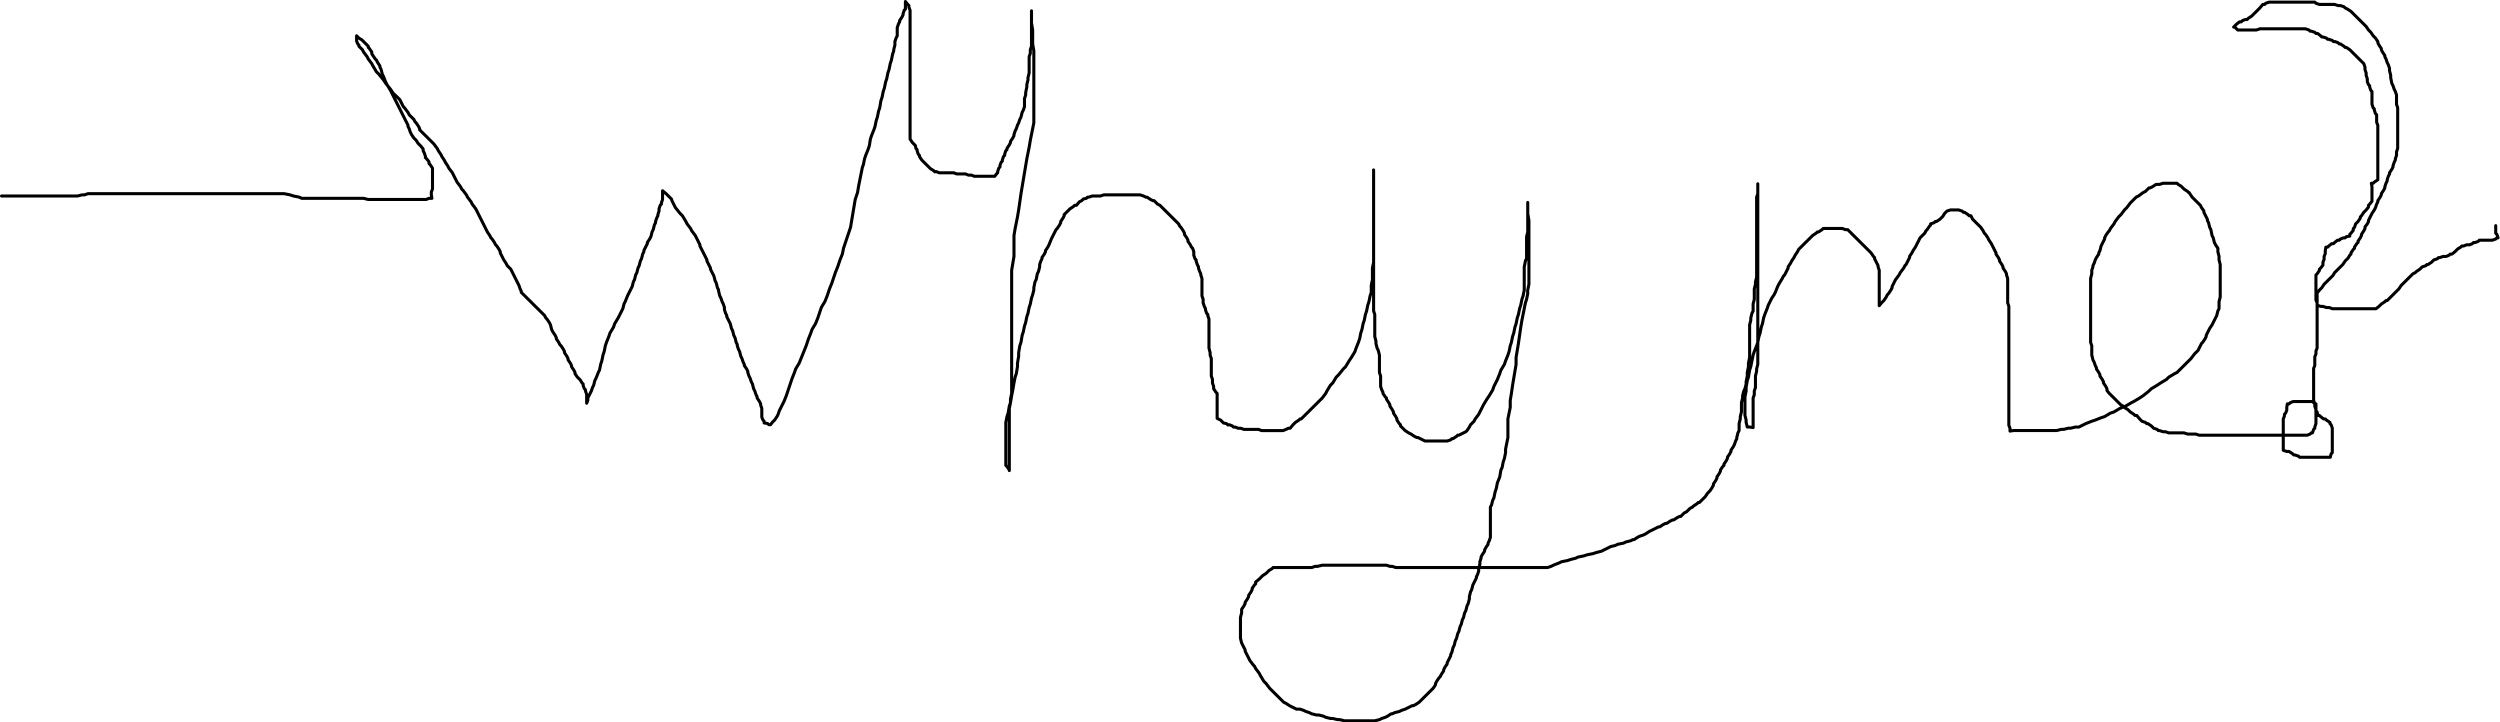 <?xml version="1.0" encoding="UTF-8" standalone="no"?>
<!-- Created with Inkscape (http://www.inkscape.org/) -->

<svg
   xmlns:dc="http://purl.org/dc/elements/1.1/"
   xmlns:cc="http://creativecommons.org/ns#"
   xmlns:rdf="http://www.w3.org/1999/02/22-rdf-syntax-ns#"
   xmlns:svg="http://www.w3.org/2000/svg"
   xmlns="http://www.w3.org/2000/svg"
   xmlns:sodipodi="http://sodipodi.sourceforge.net/DTD/sodipodi-0.dtd"
   xmlns:inkscape="http://www.inkscape.org/namespaces/inkscape"
   width="815.113"
   height="235.488"
   id="svg3568"
   version="1.1"
   inkscape:version="0.47 r22583"
   sodipodi:docname="New document 22">
  <defs
     id="defs3570">
    <inkscape:perspective
       sodipodi:type="inkscape:persp3d"
       inkscape:vp_x="0 : 526.18109 : 1"
       inkscape:vp_y="0 : 1000 : 0"
       inkscape:vp_z="744.09448 : 526.18109 : 1"
       inkscape:persp3d-origin="372.04724 : 350.78739 : 1"
       id="perspective3576" />
    <inkscape:perspective
       id="perspective3563"
       inkscape:persp3d-origin="0.5 : 0.33333333 : 1"
       inkscape:vp_z="1 : 0.5 : 1"
       inkscape:vp_y="0 : 1000 : 0"
       inkscape:vp_x="0 : 0.5 : 1"
       sodipodi:type="inkscape:persp3d" />
  </defs>
  <sodipodi:namedview
     id="base"
     pagecolor="#ffffff"
     bordercolor="#666666"
     borderopacity="1.0"
     inkscape:pageopacity="0.0"
     inkscape:pageshadow="2"
     inkscape:zoom="0.35"
     inkscape:cx="31.12793"
     inkscape:cy="472.02972"
     inkscape:document-units="px"
     inkscape:current-layer="layer1"
     showgrid="false"
     inkscape:window-width="607"
     inkscape:window-height="491"
     inkscape:window-x="0"
     inkscape:window-y="25"
     inkscape:window-maximized="0" />
  <g
     inkscape:label="Layer 1"
     inkscape:groupmode="layer"
     id="layer1"
     transform="translate(-343.872,-768.904)">
    <path
       style="fill:none;stroke:#000000;stroke-width:1;stroke-linecap:round;stroke-linejoin:round"
       id="path83"
       d="m 344.372,832.811 0.762,0 0.381,0 0.38,0 0.06,0 1.083,0 0.38,0 0.297,0 0.084,0 0.792,0 0.351,0 0.38,0 0.148,0 0.233,0 0.191,0 0.951,0 0.381,0 0.004,0 0.377,0 1.142,0 0.246,0 0.516,0 0.381,0 0.72,0 0.422,0 0.762,0 0.374,0 0.006,0 1.143,0 0.381,0 0.146,0 0.234,0 1.143,0 0.476,0 0.285,0 0.381,0 1.142,0 0.184,0 0.578,0 1.142,0 0.353,0 0.409,0 0.381,0 0.879,0 0.263,0 0.762,0 0.38,0 0.03,0 1.113,0 0.761,0 0.15,0 0.231,0 1.523,-0.378 0.403,0 0.359,0 1.142,-0.379 0.762,0 0.009,0 1.133,0 0.762,0 0.494,0 1.029,0 0.761,0 0.723,0 0.42,0 0.761,0 0.381,0 0.002,0 1.14,0 0.762,0 0.455,0 0.687,0 0.762,0 0.832,0 0.31,0 0.762,0 1.142,0 0.043,0 0.719,0 1.142,0 0.267,0 0.495,0 0.38,0 0.756,0 0.387,0 0.761,0 0.369,0 0.012,0 1.142,0 0.381,0 0.107,0 0.274,0 1.142,0 0.452,0 0.31,0 0.381,0 1.031,0 0.111,0 0.762,0 0.38,0 0.243,0 0.9,0 0.761,0 0.2,0 0.181,0 1.142,0 0.318,0 0.063,0 0.381,0 0.19,0 0.952,0 0.359,0 0.403,0 0.381,0 0.979,0 0.163,0 0.761,0 0.381,0 0.228,0 0.915,0 0.761,0 0.585,0 0.558,0 0.761,0 0.314,0 0.067,0 1.142,0 0.762,0 0.108,0 0.273,0 1.142,0 0.341,0 0.42,0 1.524,0 0.576,0 0.185,0 1.523,0 0.762,0 0.046,0 1.858,0 0.761,0 0.567,0 0.956,0 0.762,0 1.076,0 0.447,0 0.762,0 1.523,0 0.146,0 0.615,0 1.524,0 0.355,0 0.406,0 1.523,0 0.542,0 0.22,0 1.523,0 0.578,0 0.184,0 1.903,0.379 1.143,0.378 0.632,0.126 1.272,0.253 0.761,0.378 0.978,0 0.545,0 0.762,0 1.819,0 0.085,0 0.761,0 1.524,0 0.668,0 0.093,0 0.381,0 0.676,0 0.466,0 0.762,0 0.908,0 0.234,0 0.762,0 1.142,0 0.393,0 0.369,0 1.142,0 0.482,0 0.28,0 0.38,0 1.177,0 0.346,0 0.762,0 0.381,0 0.292,0 0.85,0 0.762,0 0.865,0.216 0.658,0.163 0.761,0 1.006,0 0.137,0 0.761,0 0.381,0 0.211,0 0.931,0 0.381,0 0.569,0 0.574,0 0.761,0 0.308,0 0.073,0 1.142,0 0.762,0 0.131,0 0.25,0 1.142,0 0.161,0 0.22,0 0.381,0 0.19,0 0.952,0 0.032,0 0.349,0 0.38,0 0.164,0 0.979,0 0.381,0 0.38,0 0.041,0 1.102,0 0.381,0 0.332,0 0.048,0 0.858,0 0.285,0 0.38,0 0.246,0 0.135,0 0.191,0 0.952,-0.379 0.38,0 0.018,0 0.363,0 0.19,0 -0.19,-1.135 0,-0.379 0,-0.054 0,-0.324 0,-0.189 0.381,-0.947 0,-0.301 0,-0.077 0,-0.379 0,-0.189 0,-0.946 0,-0.218 0,-0.161 0,-0.378 0,-0.19 0,-0.946 0,-0.094 0,-0.284 0,-0.379 0,-0.189 0,-0.946 0,-0.508 0,-0.249 0,-0.379 -0.451,-0.672 -0.311,-0.464 -0.38,-0.378 0,-0.185 0,-0.194 0,-0.189 -0.762,-0.946 -0.381,-0.379 -0.043,-0.042 0.043,-0.336 -0.381,-1.136 -0.161,-0.32 -0.219,-0.437 0,-0.378 0,-0.19 -0.762,-0.946 -0.01,-0.016 -0.371,-0.362 -0.38,-0.379 -0.136,-0.134 -0.626,-1.002 -0.196,-0.194 -0.185,-0.184 -0.381,-0.379 -0.742,-1.106 -0.019,-0.029 -0.381,-0.757 -0.381,-1.136 -0.108,-0.214 -0.273,-0.543 0,-0.378 -0.453,-0.902 -0.308,-0.612 -0.381,-0.757 -0.691,-1.374 -0.07,-0.14 -0.381,-0.758 -0.762,-1.514 -0.082,-0.162 -0.299,-0.595 -0.761,-1.514 -0.154,-0.306 -0.227,-0.451 -0.761,-1.514 -0.318,-0.631 -0.063,-0.126 -1.143,-1.892 -0.38,-0.757 -0.058,-0.116 -0.704,-1.777 -0.381,-0.757 -0.172,-0.687 -0.209,-0.827 -0.38,-0.757 0,-0.274 0,-0.105 -0.762,-1.135 -0.381,-0.757 -0.018,-0.037 -0.362,-0.342 -0.762,-1.135 -0.336,-0.502 -0.045,-0.255 0,-0.379 -0.537,-0.8 -0.224,-0.336 -0.381,-0.378 0,-0.379 0,-0.005 -1.142,-1.13 -0.381,-0.379 -0.241,-0.239 -0.14,-0.139 -0.19,-0.189 -0.952,-0.568 -0.096,-0.095 -0.285,-0.284 -0.381,-0.378 0,0.757 0,0.378 0,0.242 0,0.137 0,0.189 0.381,0.946 0.381,0.379 0,0.095 0,0.283 0.894,0.889 0.248,0.247 0.381,0.757 0.996,1.32 0.146,0.194 0.381,0.757 1.142,1.514 0.07,0.14 0.311,0.617 1.142,1.893 0.377,0.374 0.385,0.383 1.523,1.893 0.614,0.915 0.148,0.22 1.523,1.893 0.761,1.135 0.092,0.136 1.431,1.378 0.762,0.757 0.323,0.642 0.439,0.872 0.38,0.757 0.279,0.277 0.102,0.102 1.142,1.514 0.381,0.757 0.017,0.033 0.364,0.346 1.142,1.135 0.135,0.269 0.246,0.488 0.381,0.379 0.443,0.661 0.319,0.474 0.38,0.757 0,0.33 0,0.049 1.143,1.135 0.761,0.757 0.068,0.068 0.313,0.311 1.142,1.135 0.372,0.37 0.39,0.388 0.381,0.378 0.917,1.216 0.225,0.298 0.381,0.757 0.761,1.136 0.084,0.124 0.297,0.633 0.762,1.135 0.157,0.313 0.223,0.444 0.762,1.136 0.276,0.549 0.105,0.208 1.142,1.514 0.381,0.757 0.014,0.028 0.748,1.486 0.38,0.757 0.396,0.525 0.747,0.989 0.38,0.757 0.251,0.25 0.13,0.129 1.143,1.514 0.369,0.734 0.011,0.023 1.143,1.514 0.38,0.757 0.315,0.417 0.828,1.097 0.381,0.757 0.446,0.888 0.315,0.626 0.381,0.757 0.682,1.357 0.08,0.157 0.38,0.757 0.762,1.514 0.081,0.162 0.3,0.596 0.761,1.135 0.227,0.451 0.154,0.306 0.381,0.379 0.75,1.118 0.011,0.017 0.381,0.757 0.381,0.379 0.276,0.411 0.485,0.724 0.381,0.757 0,0.254 0,0.125 0.762,1.514 0.371,0.738 0.01,0.019 0.761,1.135 0.381,0.758 0.322,0.32 0.82,0.815 0.381,0.757 0.457,0.908 0.305,0.606 0.38,0.757 0.691,1.373 0.071,0.141 0.381,0.757 0.381,1.136 0.38,0.757 0,0.379 0.59,0.586 0.553,0.549 0.761,0.757 0.95,0.944 0.193,0.192 0.761,0.757 0.381,0.378 0.171,0.171 0.971,0.965 0.762,0.757 0.174,0.173 0.207,0.205 1.142,1.136 0.292,0.581 0.089,0.176 0.381,0.378 0.761,1.136 0.061,0.091 0.32,0.666 0.381,1.514 0.146,0.292 0.234,0.465 0.762,1.136 0.263,0.523 0.118,0.234 0,0.378 0.761,1.136 0.004,0 0.377,0.752 0.381,0.378 0.238,0.355 0.524,0.781 0.38,0.757 0,0.254 0,0.124 0.762,1.136 0.381,0.757 0.009,0.018 -0.009,0.361 0.761,1.135 0.158,0.314 0.223,0.443 0,0.379 0.565,0.842 0.197,0.293 0.38,0.757 0,0.379 0,0.019 0.762,1.116 0.137,0.136 0.244,0.243 0.38,0.378 0.191,0.19 0.571,0.946 0.381,0.378 0,0.379 0,0.112 0.381,1.024 0.38,0.378 0,0.346 0,0.033 0.28,0.834 0.101,0.301 0,0.379 0,0.2 0,0.178 0,0.189 0,0.947 0,0.378 0,0.058 0,0.321 0,0.189 0.381,-0.946 0,-0.326 0,-0.053 0,-0.378 0.444,-0.883 0.318,-0.631 0.38,-0.757 0.185,-0.55 0.196,-0.586 0.381,-0.757 0.302,-1.203 0.079,-0.311 0.38,-0.757 0.762,-1.893 0.077,-0.191 0.304,-0.566 0.381,-1.892 0.157,-0.47 0.223,-0.666 0.381,-1.892 0.275,-0.82 0.106,-0.316 0.381,-1.893 0.38,-1.135 0.012,-0.034 0.75,-1.859 0.381,-1.135 0.384,-0.636 0.758,-1.257 0.381,-1.135 0.745,-1.234 0.397,-0.659 0.381,-0.757 0.731,-1.453 0.031,-0.061 0.38,-0.757 0.381,-1.514 0.103,-0.205 0.278,-0.552 0.762,-1.893 0.222,-0.443 0.158,-0.314 0.762,-1.514 0.339,-0.674 0.042,-0.083 0.38,-1.514 0.381,-0.757 0.074,-0.293 0.307,-1.221 0.381,-0.757 0.194,-0.774 0.187,-0.74 0.38,-0.757 0.313,-1.245 0.068,-0.269 0.381,-0.758 0.381,-1.514 0.05,-0.099 0.331,-0.658 0,-0.378 0.362,-0.721 0.399,-0.793 0.381,-0.757 0,-0.305 0,-0.074 0.761,-1.135 0.381,-0.757 0.048,-0.096 0.333,-1.418 0.381,-0.758 0.163,-0.65 0.218,-0.864 0.38,-0.757 0,-0.279 0,-0.099 0.381,-1.136 0.381,-0.757 0.016,-0.032 -0.016,-0.346 0.258,-0.77 0.123,-0.366 0,-0.378 0,-0.379 0.38,-1.135 0.381,-0.379 0,-0.378 0.245,-0.731 0.136,-0.405 0,-0.379 0,-0.225 0,-0.153 0,-0.189 0,-0.947 0,-0.378 0,-0.081 0,-0.298 0,-0.189 1.142,0.946 0.381,0.379 1.143,1.135 0.261,0.261 0.119,0.497 0.762,1.514 0.204,0.405 0.177,0.352 1.523,1.892 0.65,0.647 0.111,0.11 1.143,1.893 0.38,0.757 0.185,0.244 0.958,1.27 0.381,0.757 0.544,0.722 0.598,0.792 0.381,0.757 0.597,1.187 0.164,0.327 0.381,0.757 0,0.379 0,0.033 0.762,1.481 0.38,0.757 0.309,0.613 0.453,0.901 0.381,0.757 0,0.27 0,0.109 0.761,1.514 0.381,0.757 0.008,0.015 -0.008,0.363 0.762,1.514 0.127,0.254 0.253,0.503 0.381,1.514 0.233,0.463 0.148,0.294 0.381,1.514 0.352,0.7 0.029,0.058 0,0.378 0.38,1.514 0.103,0.205 0.278,0.552 0.381,1.136 0.221,0.44 0.16,0.317 0.38,1.135 0,0.673 0,0.084 0.381,1.136 0.381,0.757 0,0.074 0,0.304 0.762,1.515 0.194,0.386 0.186,0.371 0.381,1.514 0.312,0.62 0.069,0.137 0.381,1.514 0.381,0.757 0.048,0.097 0.332,1.417 0.381,0.757 0,0.167 0,0.211 0.381,1.136 0.286,0.569 0.095,0.188 0.38,1.514 0.381,0.757 0.022,0.044 0.359,1.092 0.381,0.757 0,0.139 0,0.239 0.761,1.136 0.259,0.513 0.122,0.244 0,0.378 0.375,1.117 0.006,0.019 0.381,0.757 0.38,1.135 0.127,0.251 0.254,0.506 0.381,1.515 0.232,0.46 0.149,0.297 0.381,1.135 0.35,0.697 0.03,0.06 0,0.379 0.762,1.135 0.083,0.166 0.298,0.591 0,0.379 0.204,0.61 0.177,0.525 0,0.379 0,0.319 0,0.06 0,0.816 0,0.319 0,0.379 0,0.177 0,0.201 0,0.189 0.38,0.947 0.152,0.151 0.229,0.227 0,0.379 0,0.189 1.142,0.189 0.212,0.21 0.169,0.169 0.381,0 0.19,0 0.572,-0.757 0.3,-0.299 0.08,-0.08 0.381,-0.378 0.762,-1.136 0.07,-0.105 0.31,-0.652 0.381,-1.135 0.159,-0.316 0.222,-0.442 0.762,-1.514 0.275,-0.547 0.105,-0.21 0.762,-1.892 0.381,-1.136 0.146,-0.435 0.615,-1.836 0.762,-2.271 0.761,-1.893 0.381,-1.135 0.677,-1.122 0.466,-0.771 0.761,-1.892 0.762,-1.893 0.018,-0.045 0.743,-1.848 0.762,-2.271 0.255,-0.634 0.506,-1.258 0.381,-1.136 0.742,-1.229 0.401,-0.663 0.761,-1.893 0.725,-2.163 0.037,-0.108 0.38,-1.136 1.143,-1.892 0.204,-0.507 0.557,-1.386 0.762,-2.271 0.442,-1.099 0.319,-0.794 0.381,-1.135 0.675,-2.012 0.087,-0.259 0.761,-1.893 0.762,-2.271 0.145,-0.361 0.617,-1.532 0.38,-1.892 0.387,-1.154 0.375,-1.117 0.761,-2.271 0.622,-1.855 0.14,-0.417 0.381,-2.271 0.381,-2.271 0.049,-0.293 0.331,-1.978 0.381,-2.271 0.334,-0.997 0.428,-1.274 0.38,-2.271 0.284,-1.412 0.097,-0.481 0.381,-1.893 0.381,-1.892 0.037,-0.184 0.344,-0.952 0.38,-1.892 0.176,-0.525 0.205,-0.611 0.762,-1.892 0.381,-1.136 0.039,-0.117 0.341,-2.154 0.381,-1.136 0.762,-1.892 0.38,-1.136 0.151,-0.746 0.23,-1.146 0.381,-1.136 0.263,-1.309 0.118,-0.584 0.381,-1.135 0.38,-2.271 0.005,-0.027 0.376,-1.109 0.381,-1.892 0.127,-0.378 0.254,-0.758 0.38,-1.892 0.241,-0.716 0.14,-0.42 0.381,-1.893 0.356,-1.062 0.025,-0.073 0.381,-1.893 0.38,-1.135 0.094,-0.467 0.287,-1.426 0.381,-1.135 0,-0.209 0,-0.17 0.381,-1.514 0,-0.657 0,-0.1 0,-0.379 0.381,-1.135 0.069,-0.137 0.311,-0.62 0,-0.379 0,-0.552 0,-0.583 0,-0.757 0,-0.301 0,-0.078 0.381,-1.135 0.381,-0.757 0.038,-0.075 -0.038,-0.304 0.761,-1.135 0.159,-0.315 0.222,-0.443 0,-0.378 0.276,-0.823 0.105,-0.313 0.381,-0.378 0,-0.379 0,-0.011 0,-1.124 0,-0.379 0,-0.249 0,-0.129 0,-0.19 0.761,0.947 0.381,0.378 0,0.356 0,0.023 0,0.189 0.381,0.946 0,0.379 0,0.378 0,0.077 0,1.059 0,0.379 0,0.309 0,0.069 0,0.189 0,0.947 0,0.378 0,0.379 0,0.189 0,0.946 0,0.379 0,0.378 0,0.136 0,1 0,0.378 0,0.37 0,0.009 0,1.135 0,0.379 0,0.226 0,0.152 0,0.19 0,0.946 0,0.757 0,0.083 0,0.295 0,0.19 0,0.946 0,0.64 0,0.117 0,0.379 0,1.135 0,0.757 0,0.379 0,1.135 0,0.583 0,0.174 0,0.379 0,1.135 0,0.084 0,0.673 0,0.379 0,0.439 0,0.697 0,0.757 0,0.263 0,0.115 0,1.136 0,0.757 0,10e-4 0,0.377 0,1.136 0,0.12 0,0.258 0,0.379 0,0.713 0,0.422 0,0.379 0,0.353 0,0.025 0,1.136 0,0.378 0,0.379 0,0.621 0,0.514 0,0.758 0,0.326 0,0.052 0,1.136 0,0.757 0,0.065 0,0.313 0,1.136 0,0.378 0,0.379 0,0.189 0,0.946 0,0.037 0,0.342 0,0.378 0,0.155 0,0.981 0,0.378 0,0.379 0,0.013 0.761,1.123 0.381,0.378 0.249,0.247 0.132,0.132 0.19,0.189 0.191,0.946 0.381,0.379 0,0.098 0,0.28 0.38,1.136 0.34,0.337 0.041,0.041 0,0.379 0.762,1.135 0.193,0.192 0.188,0.187 0.38,0.378 0.191,0.19 0.952,0.946 0.05,0.05 0.33,0.328 0.381,0.379 0.191,0.189 0.952,0.568 0.38,0.379 0.071,0.07 0.31,-0.07 0.191,0 0.951,0.378 0.304,0 0.077,0 0.381,0 1.142,0 0.161,0 0.22,0 0.381,0 0.19,0 0.952,0 0.381,0 0.381,0 0.129,0 1.013,0.378 0.381,0 0.368,0 0.013,0 0.19,0 0.952,0 0.341,0 0.04,0 0.381,0 0.19,0 0.952,0.379 0.314,0 0.067,0 0.381,0 0.19,0 0.952,0.379 0.381,0 0.381,0 0.19,0 0.952,0 0.256,0 0.125,0 0.38,0 0.191,0 0.952,0 0.345,0 0.036,0 0.38,0 1.143,0 0.289,0 0.091,0 0.381,0 0.191,0 0.571,-0.758 0.381,-0.378 0,-0.378 0.38,-1.136 0.01,-0.028 0.371,-0.351 0,-0.378 0,-0.146 0.381,-0.99 0.381,-0.378 0,-0.379 0,0 0.38,-1.133 0.381,-0.379 0,-0.243 0,-0.135 0.381,-1.136 0.375,-0.372 0.006,-0.01 0,-0.379 0.761,-1.135 0.381,-0.757 0,-0.379 0.575,-0.857 0.187,-0.279 0.381,-0.757 0,-0.378 0.38,-1.136 0.381,-0.757 0.145,-0.432 0.236,-0.703 0.381,-0.757 0.38,-1.136 0.381,-0.757 0.381,-1.514 0,0 0.381,-0.755 0.381,-1.136 0,-0.757 0,-1.135 0,-0.317 0,-0.44 0.38,-1.136 0,-0.7 0,-0.057 0.381,-1.892 0,-0.757 0.381,-1.514 0,-0.758 0.205,-0.815 0.176,-0.699 0,-0.757 0,-1.514 0,-0.757 0,-1.514 0,-0.238 0,-0.519 0.38,-1.135 0,-0.757 0,-0.379 0.295,-0.879 0.086,-0.257 0,-0.757 0,-0.378 0,-1.136 0,-0.757 0,-0.157 0,-0.221 0,-1.136 0,-0.529 0,-0.228 0,-0.378 0,-1.136 0,-0.378 0,-0.127 0,-0.252 0,-1.135 0,-0.359 0,-0.02 0,-0.378 0,-0.19 0,-0.946 0,-0.379 0,-0.378 0,-0.189 0,0.189 0,0.757 0,0.378 0,0.102 0,0.277 0,1.191 0,0.323 0,0.757 0.381,2.271 0,2.271 0,2.271 0.074,0.442 0.307,1.83 0,2.271 0,2.271 0,2.271 0,1.85 0,0.421 0,1.893 0,1.892 0,1.893 0,1.892 0,0.377 0,1.516 0,1.135 0,1.893 0,1.893 -0.381,1.892 -0.022,0.112 -0.359,1.781 -0.381,1.892 -0.38,2.272 -0.381,1.892 -0.304,1.511 -0.077,0.382 -0.381,2.271 -0.38,2.271 -0.048,0.283 -0.333,1.988 -0.381,2.271 -0.381,2.271 -0.381,2.65 -0.266,1.851 -0.114,0.799 -0.381,2.271 -0.381,1.892 -0.381,1.893 -0.38,2.271 0,0.817 0,1.454 0,2.271 0,1.493 0,0.778 -0.381,2.271 -0.381,2.272 0,2.271 0,2.271 0,2.271 0,1.893 0,1.17 0,0.722 0,2.271 0,2.271 0,2.65 0,3.028 0,0.64 0,2.01 0,2.649 0,2.272 0,2.271 0,1.691 0,0.201 0,1.893 0,1.892 0,1.893 0,1.893 -0.195,0.969 -0.186,0.923 0,1.136 -0.381,1.892 0,1.136 0,2.271 0,0.316 0,0.82 0,1.514 0,0.757 0,1.514 0,0.517 0,0.24 0,1.514 0,0.757 0,0.379 0,1.514 0,0.309 0,0.448 0,0.378 0,1.136 0,0.378 0,0.379 0,0.01 0,1.125 0,0.379 0,0.244 0,0.134 0,1.136 0,0.378 0,0.101 0,0.278 0,0.189 0,-0.189 -0.761,-1.136 -0.381,-0.378 0,-1.514 0,-0.562 0,-0.195 0,-1.514 0,-0.757 0,-1.514 0,-0.757 0,-0.146 0,-1.369 0,-0.757 0,-1.514 0,-0.757 0,-1.858 0,-0.034 0,-0.757 0.381,-1.893 0.381,-1.136 0.38,-2.271 0.227,-0.676 0.154,-0.459 0.381,-2.271 0.381,-1.893 0.381,-2.271 0.38,-1.893 0.009,-0.025 0.372,-1.11 0.381,-2.271 0,-1.136 0.381,-2.271 0,-1.088 0,-0.048 0.38,-2.271 0.381,-1.135 0.381,-2.271 0.381,-1.136 0.218,-1.087 0.163,-0.805 0.38,-1.136 0.381,-1.893 0.381,-1.135 0.381,-1.893 0.073,-0.217 0.307,-0.918 0.381,-1.893 0.381,-1.135 0.381,-1.514 0,-0.617 0,-0.141 0.381,-1.892 0.38,-0.757 0.381,-1.893 0.381,-0.757 0.163,-0.65 0.218,-0.864 0,-0.757 0.381,-1.135 0.38,-0.758 0,-0.378 0,-0.019 0.762,-1.117 0.381,-0.757 0,-0.378 0.761,-1.136 0.253,-0.503 0.128,-0.254 0.762,-1.892 0.38,-0.757 0.762,-1.514 0.381,-0.758 0.11,-0.109 0.27,-0.269 0.762,-1.136 0.381,-0.757 0,-0.378 0.689,-1.028 0.072,-0.108 0.381,-0.757 0,-0.378 1.143,-1.136 0.38,-0.378 0.2,-0.199 0.181,-0.18 1.142,-0.757 0.381,-0.378 0.381,0 0.19,0 0.952,-1.136 0.762,-0.378 0.381,-0.379 0.19,-0.189 0.952,-0.19 0.381,-0.378 0.381,0 1.142,-0.379 0.381,0 0.296,0 0.085,0 1.142,0 0.381,0 0.152,0 0.228,0 1.143,-0.378 0.761,0 0.014,0 0.367,0 1.523,0 0.762,0 1.142,0 0.484,0 0.278,0 0.38,0 1.143,0 0.761,0 0.381,0 0.29,0 0.853,0 0.38,0 0.381,0 1.142,0 0.355,0 0.026,0 0.381,0 1.142,0.378 0.762,0.379 0.381,0 0.736,0.488 0.406,0.269 0.762,0.379 0.38,0 1.143,1.135 0.761,0.379 0.1,0.099 0.281,0.279 1.142,1.136 0.762,0.757 0.381,0.378 1.005,0.999 0.137,0.137 0.762,0.757 0.38,0.378 1.143,1.136 0.19,0.378 0.191,0.379 0.38,0.378 0.762,1.136 0.381,0.757 0,0.379 0,0.043 0.761,1.092 0.381,0.757 0,0.379 0.762,1.135 0.279,0.556 0.101,0.201 0.381,0.379 0.381,1.135 0,0.757 0,0.379 0.134,0.399 0.247,0.736 0.381,0.379 0,0.379 0.38,1.135 0.37,0.735 0.011,0.022 0,0.379 0.381,1.135 0.381,0.757 0,0.379 0.224,0.668 0.156,0.467 0,0.757 0,0.379 0,1.135 0,0.757 0,0.078 0,0.301 0,1.136 0,0.757 0,0.378 0.314,0.934 0.067,0.202 0,0.757 0,0.378 0.381,1.136 0.167,0.332 0.214,0.425 0,0.378 0.381,1.136 0.38,0.378 0,0.379 0,0.021 0.381,1.114 0,0.758 0,0.378 0,1.136 0,0.519 0,0.238 0,0.378 0,1.136 0,0.378 0,0.379 0,0.336 0,0.799 0,0.379 0,0.378 0,1.136 0,0.692 0,0.065 0,0.378 0.381,1.514 0,0.758 0.381,1.135 0,0.403 0,0.354 0,0.379 0,1.135 0,0.757 0,0.379 0,0.058 0,1.077 0,0.757 0,0.379 0.381,1.135 0,0.583 0,0.174 0,0.379 0.38,1.136 0,0.378 0,0.146 0,0.233 0.762,1.135 0.381,0.379 0,10e-4 0,0.377 0,1.136 0,0.234 0,0.144 0,0.379 0,1.135 0,0.09 0,0.289 0,0.378 0,1.081 0,0.055 0,0.379 0,0.378 0,0.189 0,0.947 0,0.378 0,0.379 0,0.189 1.142,0.568 0.381,0.378 0.124,0.124 0.257,0.255 0.19,0.189 0.952,0.189 0.381,0.379 0.069,0.069 0.311,-0.069 0.191,0 0.952,0.378 0.206,0.205 0.175,0.174 0.38,0 0.191,0 0.952,0.378 0.381,0 0.38,0 0.036,0 1.107,0.379 0.38,0 0.24,0 0.141,0 0.97,0 0.173,0 0.38,0 0.381,0 0.191,0 0.951,0 0.183,0 0.198,0 0.381,0 0.19,0 0.952,0.378 0.381,0 0.381,0 0.19,0 0.952,0 0.762,0 0.126,0 0.255,0 1.142,0 0.381,0 0.362,0 0.019,0 1.142,0 0.381,0 0.38,0 0.191,0 0.952,-0.378 0.761,-0.379 0.381,0 0.191,0 0.952,-1.135 0.38,-0.379 0.381,-0.378 1.134,-0.752 0.008,-0.01 0.381,-0.379 0.381,0 1.523,-1.514 0.762,-0.757 0.93,-0.924 0.593,-0.59 0.761,-0.757 0.381,-0.379 1.143,-1.135 0.761,-0.757 0.251,-0.333 0.891,-1.181 0.381,-0.757 1.143,-1.893 0.761,-0.757 0.966,-1.6 0.176,-0.293 0.762,-0.757 1.523,-1.892 0.762,-0.757 1.142,-1.893 0.353,-0.526 0.409,-0.609 1.142,-1.893 0.381,-1.136 0.761,-1.892 0.381,-1.136 0.03,-0.089 0.351,-1.803 0.381,-1.136 0.38,-1.892 0.381,-1.136 0.266,-1.322 0.115,-0.571 0.381,-1.135 0.381,-1.893 0.38,-1.135 0.381,-1.893 0.176,-0.525 0.205,-0.61 0,-1.515 0,-0.757 0.381,-1.892 0,-0.707 0,-0.05 0,-1.893 0,-1.135 0.381,-1.893 0,-1.136 0,-1.039 0,-0.853 0,-1.136 0,-1.892 0,-0.757 0,-1.893 0,-0.188 0,-0.947 0,-1.893 0,-1.136 0,-1.892 0,-0.891 0,-0.245 0,-1.892 0,-0.757 0,-1.514 0,-0.758 0,-0.152 0,-0.226 0,-1.514 0,-0.757 0,-0.379 0,-1.135 0,-0.021 0,-0.736 0,-0.379 0,-1.135 0,-0.242 0,-0.137 0,-0.378 0,-1.136 0,-0.098 0,-0.28 0,-0.379 0,-0.189 0,0.189 0,0.757 0,0.378 0,0.379 0,0.013 0,1.123 0,0.757 0,1.135 0,0.494 0,0.263 0,1.514 0,0.757 0,0.379 0,1.514 0,0.205 0,0.552 0,1.514 0,0.757 0,1.514 0,0.67 0,0.087 0,1.514 0,0.757 0,1.136 0,0.757 0,0.191 0,0.187 0,1.136 0,0.757 0,0.379 0,1.135 0,0.145 0,0.612 0,0.379 0,1.135 0,0.757 0,1.12 0,0.394 0,0.757 0,1.515 0,0.756 0,1.136 0,0.269 0,0.488 0,1.514 0,0.757 0,1.514 0,0.738 0,0.019 0,1.514 0,0.758 0,1.514 0,0.757 0,0.975 0,0.539 0,0.757 0,1.514 0,0.757 0.38,1.135 0,0.256 0,0.501 0,1.136 0,0.757 0,1.514 0,0.721 0,0.036 0,1.514 0,0.757 0.381,1.514 0,0.757 0.216,0.86 0.165,0.654 0.381,0.757 0.38,1.515 0,0.757 0,1.514 0,0.196 0,0.561 0,0.378 0,1.136 0,0.757 0,0.378 0,0.014 0.381,1.122 0,0.757 0,0.378 0,1.136 0,0.54 0,0.217 0,0.379 0.381,1.135 0.381,0.757 0,0.379 0.253,0.378 0.508,0.757 0.381,0.379 0,0.378 0.762,1.136 0.361,0.718 0.019,0.039 0,0.378 0.762,1.136 0.381,0.757 0,0.378 0.349,0.522 0.412,0.614 0.381,0.757 0,0.379 0.762,1.135 0.381,0.379 0,0.069 0,0.309 1.142,1.136 0.381,0.378 0.916,0.608 0.226,0.149 0.762,0.379 1.142,0.757 0.761,0.378 0.381,0 0.64,0.318 0.883,0.439 0.762,0.379 0.381,0 1.142,0 0.746,0 0.016,0 1.523,0 0.761,0 0.381,0 1.142,0 0.457,0 0.305,0 0.381,0 1.142,-0.379 0.381,-0.378 0.381,0 0.243,-0.161 0.899,-0.596 0.381,-0.379 0.381,0 1.523,-0.757 0.633,-0.315 0.128,-0.063 0.381,-0.379 0.762,-1.135 0.38,-0.757 1.143,-1.136 0.171,-0.341 0.21,-0.416 1.142,-1.514 0.381,-0.757 0.761,-1.514 0.381,-0.757 0.027,-0.054 1.115,-1.839 0.762,-1.135 1.142,-1.893 0.381,-1.135 0.6,-1.194 0.542,-1.078 0.762,-1.892 0.381,-1.136 1.142,-1.892 0.381,-1.136 0.238,-0.591 0.523,-1.301 0.381,-1.136 0.381,-1.893 0.381,-1.135 0.351,-1.745 0.03,-0.148 0.38,-1.135 0.381,-1.893 0.381,-1.135 0.381,-1.893 0.158,-0.472 0.223,-0.664 0.38,-1.892 0.381,-1.136 0.381,-1.892 0.381,-1.136 0.07,-0.351 0.31,-1.541 0,-0.758 0,-1.514 0,-0.757 0,-1.073 0,-0.441 0,-0.757 0,-1.514 0,-0.757 0.381,-1.892 0.034,-0.169 0.347,-0.589 0,-1.514 0,-0.757 0,-1.514 0,-0.456 0,-0.301 0,-0.378 0,-1.514 0,-0.757 0.368,-1.462 0.013,-0.052 0,-0.758 0,-0.378 0,-1.514 0,-0.757 0,-0.352 0,-0.027 0,-1.135 0,-0.379 0,-0.378 0,-0.19 0,-0.946 0,-0.378 0,-0.379 0,-0.189 0,-0.946 0,-0.379 0,-0.378 0,-0.19 0,0.947 0,0.22 0,0.158 0,1.514 0,0.757 0.381,2.271 0,1.893 0,0.203 0,0.932 0,1.515 0,0.757 0,1.892 0,0.646 0,0.111 0,1.893 0,1.135 0,1.893 0,0.757 0,1.074 0,1.197 0,1.893 0,1.892 0,1.136 -0.381,1.893 -0.035,0.172 0.035,0.963 -0.381,1.893 -0.381,1.135 -0.381,1.893 -0.269,1.338 -0.111,0.554 -0.381,1.893 -0.381,2.271 -0.381,2.65 -0.38,2.649 -0.129,0.765 -0.252,1.506 -0.381,2.272 0,2.271 -0.381,2.271 -0.358,2.139 -0.023,0.132 -0.38,2.271 -0.381,2.65 -0.381,2.271 0,2.271 -0.212,1.056 -0.169,0.836 -0.381,1.893 0,1.893 0,1.135 0,1.893 0,0.2 0,0.935 -0.38,1.893 -0.381,1.893 0,1.135 -0.302,1.501 -0.079,0.392 -0.381,1.135 -0.38,1.893 -0.381,0.757 -0.381,2.271 -0.31,0.771 -0.452,1.122 -0.38,1.892 -0.381,1.136 -0.381,1.892 -0.381,0.758 -0.011,0.021 -0.369,1.492 -0.381,0.758 0,1.514 0,0.757 0,1.229 0,0.663 0,0.757 0,1.514 0,0.757 0,1.515 0,0.196 0,0.561 0,0.378 -0.381,1.136 -0.381,0.757 0,0.333 0,0.045 -0.761,1.136 -0.381,0.757 0,0.378 -0.762,1.136 -0.188,0.374 -0.193,0.383 0,0.378 -0.38,1.136 0,0.757 -0.381,1.514 -0.043,0.172 0.043,0.585 -0.381,1.136 -0.381,0.757 0,0.378 -0.556,1.107 -0.205,0.407 -0.381,0.757 -0.381,1.514 -0.381,0.757 -0.38,1.514 0,0.347 0,0.411 -0.381,1.514 -0.381,0.757 -0.381,1.514 -0.38,0.757 -0.05,0.098 -0.331,1.416 -0.381,0.757 -0.381,1.514 -0.381,0.757 -0.283,1.127 -0.097,0.387 -0.381,0.757 -0.381,1.514 -0.381,0.757 -0.381,1.514 -0.137,0.274 -0.243,0.483 -0.381,1.514 -0.381,0.757 0,0.379 -0.747,1.485 -0.014,0.029 -0.381,0.757 0,0.379 -0.762,1.135 -0.381,0.757 0,0.226 0,0.153 -0.761,1.135 -0.381,0.757 -0.381,0.379 -0.159,0.238 -0.602,0.897 -0.381,0.757 0,0.379 -0.697,1.039 -0.065,0.096 -0.38,0.379 -0.381,0.379 -0.931,0.925 -0.212,0.21 -0.38,0.379 -0.381,0.378 -0.19,0.189 -0.952,0.947 -0.381,0.378 -0.381,0.379 -1.142,0.757 -0.521,0.259 -0.241,0.119 -0.381,0 -1.523,0.757 -0.761,0.379 -1.143,0.378 -0.235,0.117 -0.526,0.262 -1.523,0.378 -0.762,0.379 -0.381,0 -1.049,0.695 -0.093,0.062 -0.762,0.378 -1.142,0.379 -0.762,0.379 -1.523,0.378 -0.408,0 -0.353,0 -1.143,0 -0.761,0 -0.381,0 -1.142,0 -0.179,0 -0.583,0 -0.381,0 -1.142,0 -0.762,0 -0.294,0 -0.086,0 -1.523,0 -0.762,0 -1.523,-0.378 -0.762,0 -0.596,-0.149 -0.927,-0.23 -0.761,0 -1.524,-0.379 -0.761,-0.378 -1.523,-0.378 -0.015,0 -0.747,0 -1.523,-0.379 -0.762,-0.379 -1.142,-0.378 -0.477,-0.237 -0.284,-0.142 -1.143,-0.378 -0.761,0 -0.381,0 -1.523,-0.757 -0.187,-0.093 -0.575,-0.286 -1.142,-0.757 -0.762,-0.378 -0.381,-0.379 -0.985,-0.98 -0.157,-0.155 -0.761,-0.757 -0.381,-0.379 -1.143,-1.135 -0.761,-0.758 -0.57,-0.754 -0.572,-0.76 -0.762,-0.757 -1.142,-1.892 -0.381,-0.757 -1.143,-1.514 -0.074,-0.148 -0.306,-0.609 -0.381,-0.379 -1.142,-1.514 -0.381,-0.757 -0.64,-1.272 -0.122,-0.242 -0.381,-0.757 0,-0.379 -0.761,-1.514 -0.381,-0.757 -0.188,-0.746 -0.193,-0.768 0,-0.757 0,-1.135 0,-0.757 0,-1.136 0,-0.171 0,-0.586 0,-1.514 0,-0.757 0.381,-1.514 0,-0.579 0,-0.178 0,-0.379 0.762,-1.135 0.38,-0.757 0,-0.379 0.292,-0.434 0.47,-0.701 0.381,-0.758 0,-0.378 0.761,-1.136 0.38,-0.754 10e-4,0 0,-0.378 0.762,-1.136 0.38,-0.378 0,-0.379 0,-0.189 1.143,-0.946 0.761,-0.757 0.381,-0.379 0.704,-0.467 0.439,-0.29 0.38,-0.378 0.381,-0.379 0.19,-0.189 0.952,-0.568 0.381,-0.378 0.381,0 0.836,0 0.306,0 0.381,0 0.381,0 1.142,0 0.762,0 0.065,0 0.316,0 1.142,0 0.381,0 0.29,0 0.091,0 1.142,0 0.381,0 0.38,0 1.143,0 0.55,0 0.211,0 0.381,0 1.142,0 0.381,0 0.381,0 0,0 1.142,-0.379 0.762,0 1.523,-0.378 0.762,0 0.706,0 0.436,0 0.762,0 0.38,0 1.143,0 0.761,0 0.178,0 0.203,0 1.142,0 0.762,0 0.381,0 1.142,0 0.762,0 0.38,0 0.068,0 1.075,0 0.761,0 0.381,0 0.922,0 0.22,0 0.762,0 0.381,0 1.142,0 0.762,0 0.16,0 0.221,0 1.142,0 0.761,0 0.381,0 1.143,0 0.047,0 0.333,0 0.381,0 1.142,0.378 0.363,0 0.018,0 0.381,0 1.142,0.379 0.381,0 0.106,0 0.275,0 1.142,0 0.381,0 0.381,0 1.021,0 0.121,0 0.762,0 0.381,0 1.142,0 0.761,0 0.195,0 0.186,0 1.143,0 0.38,0 0.05,0 0.331,0 1.142,0 0.285,0 0.096,0 0.381,0 1.142,0 0.184,0 0.197,0 0.381,0 1.142,0 0.005,0 0.376,0 0.381,0 1,0 0.142,0 0.381,0 0.381,0 0.855,0 0.287,0 0.381,0 0.381,0 0.19,0 0.952,0 0.381,0 0.381,0 0.846,0 0.296,0 0.381,0 0.381,0 0.19,0 0.952,0 0.761,0 0.381,0 1.143,0 0.543,0 0.218,0 0.381,0 1.142,0 0.255,0 0.507,0 0.381,0 1.142,0 0.762,0 0.38,0 0.097,0 1.046,0 0.38,0 0.381,0 0.191,0 0.952,0 0.38,0 0.381,0 1.523,0 0.219,0 0.543,0 0.381,0 1.523,0 0.761,0 1.036,0 0.107,0 0.761,0 1.904,0 0.762,0 1.523,0 0.398,0 0.363,0 1.524,0 0.761,0 1.142,-0.379 0.762,-0.378 0.104,-0.052 1.8,-0.706 0.761,-0.378 1.904,-0.379 1.143,-0.378 1.244,-0.309 0.279,-0.07 0.761,-0.378 1.904,-0.379 1.143,-0.378 1.904,-0.379 0.501,-0.166 0.641,-0.212 1.523,-0.379 0.762,-0.378 1.523,-0.757 0.761,-0.379 0.044,-0.021 1.479,-0.357 0.762,-0.379 1.904,-0.378 0.761,-0.379 1.03,-0.256 0.494,-0.122 0.761,-0.379 0.381,0 1.142,-0.757 0.762,-0.378 0.335,-0.111 0.807,-0.268 0.762,-0.378 1.142,-0.758 0.762,-0.378 1.438,-0.715 0.085,-0.042 0.761,-0.379 0.381,0 1.143,-0.757 0.761,-0.378 0.214,0 0.167,0 1.142,-0.757 0.762,-0.379 0.381,0 1.142,-0.757 0.137,-0.068 0.624,-0.31 0.381,0 1.143,-1.136 0.609,-0.303 0.152,-0.075 1.143,-1.136 0.761,-0.378 0.381,-0.379 1.142,-0.757 0.381,-0.379 0.381,0 1.142,-1.135 0.013,-0.013 0.368,-0.366 0.381,-0.378 0.761,-1.136 0.248,-0.246 0.133,-0.132 0.381,-0.379 0.761,-1.135 0.381,-0.757 0,-0.379 0.205,-0.306 0.557,-0.829 0.381,-0.757 0,-0.379 0.761,-1.136 0.337,-0.67 0.044,-0.087 0,-0.378 0.761,-1.136 0.381,-0.378 0,-0.379 0.386,-0.575 0.376,-0.56 0.381,-0.757 0,-0.379 0.761,-1.135 0.381,-0.757 0.05,-0.099 -0.05,-0.28 0.761,-1.135 0.381,-0.757 0.381,-1.136 0.282,-0.56 0.099,-0.197 0,-0.379 0.381,-1.514 0.38,-0.757 0,-1.514 0,-0.271 0,-0.486 0.381,-1.514 0,-0.757 0.381,-1.514 0,-0.739 0,-0.018 0,-1.514 0,-0.757 0.381,-1.514 0,-0.757 0.225,-0.894 0.156,-0.62 0.38,-0.757 0.381,-1.515 0,-0.757 0.381,-1.892 0,-0.385 0,-0.751 0.381,-1.892 0,-1.136 0.38,-1.892 0,-1.128 0,-0.01 0,-1.893 0,-0.757 0,-1.514 0,-0.757 0,-0.922 0,-0.592 0,-0.757 0,-1.514 0,-0.757 0.381,-1.514 0,-0.173 0,-0.584 0.381,-1.514 0.381,-0.757 0,-1.514 0,-0.639 0,-0.118 0.381,-1.514 0,-0.757 0,-0.379 0,-1.514 0,-0.348 0,-0.409 0.38,-1.514 0,-0.757 0.381,-1.514 0,-0.757 0,-0.06 0,-1.454 0,-0.757 0,-1.515 0,-0.756 0,-1.054 0,-0.461 0,-0.757 0,-1.514 0,-0.757 0,-1.514 0,-0.757 0,-1.135 0,-0.479 0,-0.278 0,-1.893 0,-0.757 0,-1.514 0,-0.757 0,-0.103 0,-0.276 0,-1.135 0,-0.757 0,-0.379 0,-1.01 0,-0.125 0,-0.757 0,-0.379 0,-1.135 0,-0.758 0,-0.378 0.381,-1.136 0,-0.625 0,-0.132 0,-0.378 0,-1.136 0,-0.163 0,-0.215 0,-0.379 0,-0.189 0,1.325 0,0.757 0,0.161 0,1.353 0,0.757 0,1.893 0,1.135 0,1.567 0,0.326 0,1.135 0,1.893 0,0.757 0,1.514 0,0.757 0,1.514 0,0.571 0,0.186 0,0.379 0,1.514 0,0.757 0,1.135 0,0.757 0,1.514 0,0.52 0,0.237 0,0.379 0,1.135 0,0.758 0,1.135 0,0.235 0,0.522 0,1.514 0,0.757 0,1.514 0,0.692 0,0.065 0,1.515 0,0.757 0,1.514 0,0.757 0,1.514 0,0.757 0,1.788 0,0.104 0,1.893 0,1.893 0,1.892 0,0.757 0,1.893 0,0.757 0,1.4 0,0.492 0,1.136 0,1.893 0,0.757 0,1.514 0,0.328 0,0.429 -0.381,1.514 0,0.757 -0.381,1.514 0,0.757 0,0.053 0,0.325 0,1.514 0,0.758 0,0.378 -0.38,1.136 0,0.757 0,0.378 0,0.09 -0.381,1.046 0,0.757 0,0.378 0,1.136 0,0.682 0,0.075 0,0.378 0,1.136 0,0.757 0,0.379 0,0.961 0,0.174 0,0.379 0,0.378 0,0.189 0,0.947 0,0.378 0,0.379 0,0.189 -1.143,-0.189 -0.004,0 -0.376,0 -0.381,0 -0.381,-1.514 0,-0.757 -0.254,-1.011 -0.127,-0.503 0,-0.758 0,-1.514 0,-0.757 0,-1.892 0,-1.136 0.381,-1.892 0,-0.745 0,-0.391 0.381,-2.271 0.381,-1.136 0.38,-2.271 0.381,-1.135 0.104,-0.518 0.277,-1.375 0.381,-1.892 0.381,-1.136 0.761,-1.893 0.381,-1.135 0.381,-1.893 0.38,-1.135 0.077,-0.379 0.304,-1.514 0.381,-1.135 0.381,-1.893 0.381,-1.136 0.761,-1.892 0.381,-1.136 0.762,-1.514 0.107,-0.214 0.273,-0.543 0.762,-1.135 0.381,-0.757 0.761,-1.893 0.282,-0.561 0.099,-0.196 1.142,-1.893 0.381,-0.757 0.381,-0.378 0.761,-1.514 0.381,-0.757 0,-0.379 0.508,-0.757 0.254,-0.379 0.381,-0.756 0.761,-1.136 0.381,-0.757 0.762,-1.136 0.38,-0.757 0.381,-0.378 0.677,-0.673 0.465,-0.463 0.762,-0.757 0.381,-0.378 1.142,-1.136 0.381,-0.378 0.381,-0.379 1.142,-0.757 0.137,-0.136 0.244,-0.242 0.381,0 1.142,-0.758 0.381,-0.378 0.381,0 0.147,0 0.995,0 0.381,0 0.38,0 0.002,0 1.141,0 0.381,0 0.38,0 0.191,0 0.952,0 0.38,0 0.381,0 0.191,0 0.952,0.378 0.38,0 0.381,0 1.059,1.053 0.084,0.083 0.38,0.379 0.381,0.378 1.142,1.136 0.381,0.378 0.267,0.266 0.114,0.113 1.142,1.135 0.381,0.379 0.381,0.378 0.19,0.19 0.952,0.946 0.381,0.378 0.381,0.379 0.761,1.135 0.381,0.379 0,0.378 0.42,0.836 0.342,0.678 0.381,0.758 0,0.378 0.38,1.136 0,0.757 0,0.378 0,1.136 0,0.359 0,0.398 0,0.378 0,1.136 0,0.757 0,0.378 0,1.136 0,0.151 0,0.228 0,0.378 0,1.136 0,0.378 0,0.379 0,0.123 0,1.012 0,0.379 0,0.378 0,0.189 0.762,-0.946 0.155,-0.154 0.226,-0.224 0.38,-0.379 0.762,-1.135 0.381,-0.757 0.381,-0.379 0.761,-1.135 0.153,-0.304 0.228,-0.454 0,-0.378 0.761,-1.514 0.381,-0.757 1.143,-1.514 0.38,-0.757 1.143,-1.514 0.124,-0.248 0.257,-0.509 0.38,-0.379 0.762,-1.514 0.381,-0.757 0,-0.379 0.761,-1.135 0.381,-0.757 0.186,-0.277 0.576,-0.859 0.38,-0.757 0.762,-1.514 0.381,-0.757 0.38,-0.378 1.143,-1.136 0.381,-0.757 0.063,-0.063 0.317,-0.316 0.762,-1.135 0.381,-0.379 0,-0.378 1.142,-0.379 0.381,-0.378 0.034,-0.034 0.347,0.034 1.142,-0.757 0.381,-0.379 0.381,-0.378 0.19,-0.189 0.571,-0.947 0.381,-0.378 0.381,-0.379 1.142,-0.378 0.38,0 0.001,0 0.381,0 1.142,0 0.016,0 0.365,0 0.381,0 1.142,0.378 0.381,0.379 0.016,0.016 0.364,-0.016 1.143,0.757 0.381,0.378 0.38,0 0.191,0 0.571,1.136 0.381,0.378 0.38,0.379 1.102,1.095 0.041,0.04 0.381,0.379 0.38,0.378 0.762,1.136 0.381,0.757 0.381,0.379 0.619,0.923 0.142,0.212 0.381,0.757 0.761,1.136 0.381,0.757 0.762,1.514 0.381,0.757 0,0.378 0.564,0.842 0.197,0.294 0.381,0.757 0,0.379 0.761,1.135 0.381,0.757 0,0.379 0.762,1.135 0.25,0.498 0.131,0.259 0,0.379 0.38,1.135 0,0.757 0,0.379 0,1.135 0,0.757 0,0.22 0,0.159 0,1.136 0,0.757 0,0.378 0,1.136 0,0.757 0,0.378 0.115,0.342 0.266,0.794 0,0.757 0,0.378 0,1.136 0,0.378 0,0.379 0,1.135 0,0.322 0,0.436 0,0.378 0,1.136 0,0.757 0,0.378 0,1.136 0,0.378 0,0.133 0,0.246 0,1.135 0,0.379 0,0.378 0,1.136 0,0.103 0,0.275 0,0.379 0,1.135 0,0.757 0,0.379 0,0.83 0,0.306 0,0.757 0,0.378 0,1.136 0,0.378 0,0.046 0,0.333 0,1.135 0,0.379 0,0.378 0,0.19 0,0.946 0,0.378 0,0.379 0,1.135 0,0.366 0,0.013 0,0.378 0,1.136 0,0.379 0,0.378 0,0.189 0,0.947 0,0.378 0,0.379 0,1.064 0,0.071 0,0.379 0,0.378 0,1.136 0,0.378 0,0.277 0,0.102 0,1.136 0,0.378 0,0.378 0,0.19 0,0.946 0,0.379 0,0.378 0,0.189 0,0.947 0,0.378 0,0.379 0,0.189 0.381,0.946 0,0.379 0,0.378 0,0.19 1.142,-0.19 0.381,0 0.381,0 0.955,0 0.187,0 0.381,0 0.381,0 1.142,0 0.381,0 0.038,0 0.343,0 1.142,0 0.381,0 0.381,0 0.19,0 0.952,0 0.381,0 0.38,0 1.038,0 0.105,0 0.381,0 0.38,0 1.143,0 0.381,0 0.274,0 0.106,0 1.143,0 0.38,0 0.381,0 1.523,-0.378 0.762,0 1.523,-0.379 0.612,0 0.15,0 1.523,-0.378 0.761,0 0.381,0 1.523,-0.757 0.762,-0.379 1.904,-0.757 0.909,-0.301 0.233,-0.077 1.904,-0.757 1.142,-0.379 1.904,-1.136 1.143,-0.378 1.903,-1.136 1.904,-0.757 1.367,-0.814 0.537,-0.321 0.762,-0.379 1.904,-1.135 1.142,-0.757 1.904,-1.514 0.762,-0.757 1.904,-1.136 0.796,-0.528 0.346,-0.229 1.904,-1.136 0.761,-0.757 1.904,-1.135 0.762,-0.379 1.523,-1.514 0.761,-0.757 0.959,-0.953 0.565,-0.561 0.761,-0.757 1.143,-1.514 0.761,-0.757 0.381,-0.379 0.761,-1.514 0.381,-0.757 0.211,-0.209 0.17,-0.169 0.762,-1.136 0.38,-0.757 0,-0.378 0.762,-1.514 0.381,-0.757 0.761,-1.136 0.182,-0.362 0.199,-0.395 0.762,-1.514 0.38,-0.757 0.381,-1.514 0.381,-0.757 0,-1.514 0,-0.757 0.153,-0.608 0.228,-0.906 0,-0.757 0,-1.893 0,-1.136 0,-1.514 0,-0.757 0,-1.514 0,-0.246 0,-0.511 0,-1.514 0,-0.757 -0.381,-1.514 0,-0.757 0,-0.379 -0.381,-1.514 0,-0.188 0,-0.569 0,-0.378 -0.761,-1.136 -0.381,-0.757 -0.381,-1.514 -0.381,-0.757 -0.381,-1.893 -0.081,-0.161 -0.299,-0.596 -0.381,-1.514 -0.381,-0.757 0,-0.378 -0.761,-1.514 -0.381,-0.757 0,-0.379 0,-0.075 -0.762,-1.06 -0.381,-0.757 -0.38,-0.379 -1.143,-1.135 -0.761,-0.758 -0.381,-0.378 -0.762,-1.136 -0.268,-0.399 -0.112,0.021 -0.381,-0.379 -1.143,-0.757 -0.38,-0.378 -0.381,-0.379 -0.19,-0.189 -0.952,-0.568 -0.381,-0.378 -0.381,0 -1.142,0 -0.381,0 -0.381,0 -1.027,0 -0.115,0 -0.762,0 -0.381,0 -1.142,0.378 -0.761,0 -0.381,0 -1.143,0.757 -0.627,0.312 -0.134,0.067 -0.381,0 -1.142,1.135 -0.762,0.379 -1.523,1.135 -0.762,0.379 -1.142,1.136 -0.528,0.524 -0.233,0.233 -1.143,1.514 -0.761,0.757 -1.143,1.514 -0.761,0.757 -1.143,1.514 -0.38,0.757 -0.703,0.931 -0.44,0.583 -0.381,0.757 -0.38,0.379 -0.762,1.135 -0.381,0.757 0,0.379 -0.761,1.514 -0.205,0.407 -0.176,0.35 -0.381,1.514 -0.381,0.757 0,0.378 -0.761,1.136 -0.381,0.757 -0.381,1.135 -0.176,0.35 -0.205,0.408 0,0.378 -0.38,1.136 0,0.757 0,0.378 -0.381,1.514 0,0.757 0,0.584 0,0.93 0,0.757 0,0.379 0,1.136 0,0.757 0,0.378 0,1.136 0,0.245 0,0.512 0,0.378 0,1.136 0,0.757 0,1.135 0,0.757 0,1.514 0,0.176 0,0.582 0,1.135 0,0.757 0,0.379 0,1.514 0,0.757 0,1.514 0,0.237 0,0.52 0.381,1.135 0,0.757 0,0.379 0,1.135 0,0.758 0.38,1.514 0.031,0.121 0.35,0.636 0.381,1.135 0.381,0.757 0,0.379 0.761,1.135 0.381,0.757 0,0.379 0,0.025 0.762,1.11 0.38,0.757 0,0.379 0.762,1.136 0.381,0.757 0,0.378 0,0.189 0.761,0.947 0.381,0.378 0.381,0.379 1.142,1.135 0.381,0.379 0.01,0.01 0.374,0.372 1.142,1.136 0.762,0.378 0.381,0.379 0.19,0.189 0.952,0.568 0.381,0.379 0.381,0.378 1.142,0.757 0.381,0.379 0.38,0 0.191,0 0.952,1.135 0.381,0.379 0.38,0.378 1.143,0.379 0.38,0.378 0.3,0 0.081,0 1.143,0.757 0.38,0.379 0.381,0.378 0.94,0.312 0.203,0.067 0.38,0.378 0.381,0 1.142,0.379 0.381,0 0.381,0 0.847,0.28 0.295,0.098 0.381,0 1.142,0 0.762,0 0.381,0 1.142,0 0.762,0 0.149,0 0.231,0 1.143,0.379 0.381,0 0.38,0 0.191,0 0.952,0 0.381,0 0.38,0 1.143,0.378 0.09,0 0.29,0 0.381,0 1.143,0 0.38,0 0.381,0 0.06,0 1.082,0 0.381,0 0.381,0 1.142,0 0.381,0 0.381,0 0.032,0 1.11,0 0.381,0 0.381,0 0.19,0 0.952,0 0.381,0 0.381,0 0.19,0 0.952,0 0.325,0 0.056,0 0.381,0 0.19,0 0.952,0 0.381,0 0.381,0 0.19,0 0.952,0 0.381,0 0.038,0 0.343,0 0.19,0 0.952,0 0.294,0 0.087,0 0.38,0 0.191,0 0.952,0 0.381,0 0.38,0 0.191,0 0.952,0 0.283,0 0.098,0 0.38,0 0.191,0 0.952,0 0.38,0 0.381,0 0.103,0 1.04,0 0.35,0 0.03,0 0.381,0 0.19,0 0.952,0 0.381,0 0.143,0 0.238,0 1.142,0 0.381,0 0.128,0 0.253,0 1.142,0 0.381,0 0.381,0 0.19,0 0.952,0 0.381,0 0.381,0 0.19,0 0.952,0 0.381,0 0.381,0 0.19,0 0.952,-0.378 0.381,-0.379 0.129,0 0.252,0 0.38,-1.135 0.381,-0.379 0,-0.378 0.36,-1.073 0.021,-0.063 0,-0.378 0,-0.379 0,-1.08 0,-0.055 0,-0.379 0,-0.378 0,-0.19 0,-0.946 0,-0.378 0,-0.379 0,-0.189 0,-0.947 0,-0.378 0,-0.198 0,-0.181 -0.762,-0.378 -0.38,-0.379 -0.171,0 -0.21,0 -1.143,0 -0.38,0 -0.381,0 -0.139,0 -1.003,0 -0.381,0 -0.381,0 -0.873,0 -0.269,0 -0.381,0 -0.381,0 -0.19,0 -0.952,0.379 -0.381,0.378 -0.381,0 -0.19,0 -0.191,1.136 0,0.378 0,0.379 0,0.189 -0.38,0.946 -0.381,0.379 0,0.379 0,0.189 -0.381,0.946 0,0.379 0,0.378 0,1.098 0,0.038 0,0.378 0,0.379 0,1.135 0,0.258 0,0.121 0,0.378 0,0.19 0,0.946 0,0.378 0,0.379 0,0.189 0,0.946 0,0.379 0,0.379 0,0.189 0,0.946 0,0.379 0,0.315 0,0.063 1.142,0.379 0.381,0 0.381,0 1.044,0.692 0.098,0.065 0.381,0.378 0.381,0 1.142,0.379 0.381,0.378 0.381,0 0.19,0 0.952,0 0.381,0 0.381,0 0.19,0 0.952,0 0.381,0 0.311,0 0.07,0 1.142,0 0.381,0 0.38,0 0.191,0 0.952,0 0.128,0 0.253,0 0.38,0 1.143,0 0.381,0 0.38,0 0.099,0 0.282,-1.135 0.381,-0.379 0,-0.378 0,-0.19 0,-0.946 0,-0.378 0,-0.379 0,-1.136 0,-0.378 0,-0.016 0,-0.363 0,-1.135 0,-0.379 0,-0.378 0,-0.024 0,-1.112 0,-0.378 0,-0.379 0,-0.031 -0.381,-1.104 -0.381,-0.379 0,-0.378 0,0 -1.142,-0.755 -0.381,-0.379 -0.381,0 -0.168,0 -0.974,-0.757 -0.381,-0.378 -0.381,0 -0.101,0 -0.279,-1.136 -0.381,-0.378 -0.043,-0.044 0.043,-0.335 -0.381,-1.136 0,-0.378 0,-0.379 0,-0.013 -0.381,-1.122 0,-0.379 0,-0.378 0,-0.19 0,-0.946 0,-0.378 0,-0.379 0,-0.189 0,-0.946 0,-0.379 0,-0.378 0,-1.136 0,-0.304 0,-0.075 0,-0.378 0,-1.136 0,-0.378 0,-0.379 0,-0.189 0,-0.946 0,-0.379 0,-0.378 0,-0.189 0.381,-0.947 0,-0.378 0,-0.379 0,-0.189 0,-0.946 0,-0.379 0,-0.378 0,-0.19 0.381,-0.946 0,-0.379 0,-0.378 0,-0.189 0.381,-0.947 0,-0.228 0,-0.15 0,-0.379 0,-0.189 0,-0.946 0,-0.379 0,-0.038 0,-0.34 0,-0.19 0,-0.946 0,-0.378 0,-0.379 0,-0.189 0,0.189 0,-1.135 0,-0.379 0,-0.378 0,-0.19 0,-0.946 0,-0.378 0,-0.297 0,-0.082 0,-1.136 0,-0.378 0,-0.379 0,-0.189 0,-0.946 0,-0.379 0,-0.378 0,-0.189 0,-0.947 0,-0.378 0,-0.379 0,-0.189 0,-0.946 0,-0.379 0,-0.378 0,-0.19 0,-0.946 0,-0.378 0,-0.379 0,-0.189 0.761,-0.946 0.381,-0.379 0.381,-0.379 0.761,-1.135 0.381,-0.379 0.169,-0.167 0.212,-0.211 1.142,-1.136 0.381,-0.378 0.381,-0.379 0.19,-0.189 0.571,-0.946 0.381,-0.379 0.381,-0.378 1.142,-1.136 0.185,-0.184 0.196,-0.194 0.381,-0.379 0.762,-1.135 0.38,-0.379 0.381,-0.379 0.184,-0.183 0.578,-0.952 0.38,-0.379 0,-0.378 0.558,-0.832 0.204,-0.304 0.381,-0.378 0,-0.379 0.761,-1.135 0.381,-0.379 0.047,-0.046 -0.047,-0.332 0.762,-1.136 0.38,-0.757 0,-0.378 0.762,-1.136 0.381,-0.757 0,-0.379 0,-0.127 0.761,-1.008 0.381,-0.757 0,-0.379 0.762,-1.514 0.381,-0.757 0.761,-1.135 0.367,-0.729 0.014,-0.028 0.381,-1.136 0.38,-0.757 0,-0.378 0.762,-1.136 0.381,-0.757 0,-0.379 0.688,-1.025 0.073,-0.11 0.381,-0.757 0,-0.379 0.381,-1.135 0.381,-0.757 0,-0.379 0.38,-1.135 0.381,-0.758 0.056,-0.11 -0.056,-0.268 0.762,-1.135 0.381,-0.758 0,-0.378 0.38,-1.136 0.301,-0.598 0.08,-0.159 0,-0.378 0.381,-1.136 0,-0.757 0,-0.378 0.381,-1.136 0,-0.757 0,-0.22 0,-0.158 0,-1.136 0,-0.757 0,-0.379 0,-1.135 0,-0.757 0,-0.2 0,-0.179 0,-1.514 0,-0.757 0,-0.378 0,-1.514 0,-0.757 0,-0.379 0,-0.686 0,-0.45 0,-0.756 0,-0.379 -0.381,-1.136 0,-0.757 0,-0.378 0,-1.136 0,-0.397 0,-0.36 -0.381,-1.135 -0.381,-0.757 -0.38,-1.136 -0.381,-0.757 -0.381,-1.893 0,-0.757 -0.17,-0.677 -0.211,-0.837 0,-0.757 -0.381,-1.135 -0.38,-0.757 -0.381,-1.136 -0.381,-0.757 0,-0.378 -0.282,-0.42 -0.479,-0.716 -0.381,-0.757 0,-0.379 -0.762,-1.135 -0.381,-0.757 0,-0.379 -0.492,-0.733 -0.269,-0.402 -0.381,-0.379 -0.381,-0.378 -0.761,-1.136 -0.381,-0.378 -0.381,-0.379 -0.162,-0.242 -0.599,-0.893 -0.381,-0.379 -0.381,-0.378 -1.142,-1.136 -0.762,-0.757 -0.053,-0.052 -0.328,-0.326 -1.142,-1.136 -0.381,-0.379 -0.381,-0.378 -1.142,-0.757 -0.761,-0.379 -0.381,-0.378 -0.511,-0.169 -0.632,-0.21 -0.38,0 -0.381,0 -1.143,-0.378 -0.38,0 -0.381,0 -1.142,0 -0.272,0 -0.49,0 -0.381,0 -1.142,0 -0.381,0 -0.381,0 -1.142,-0.379 -0.106,-0.105 -0.275,-0.273 -0.381,0 -1.142,0 -0.381,0 -0.381,0 -0.076,0 -1.066,0 -0.761,0 -0.381,0 -1.143,0 -0.761,0 -0.097,0 -0.284,0 -1.142,0 -0.762,0 -0.381,0 -1.142,0 -0.075,0 -0.306,0 -0.381,0 -1.142,0 -0.381,0 -0.38,0 -1.143,0 -0.144,0 -0.237,0 -0.38,0 -1.143,0.378 -0.38,0.379 -0.381,0 -0.191,0 -0.952,1.135 -0.38,0.379 -0.381,0.378 -1.143,1.136 -0.38,0.378 -0.101,0.1 -0.28,0.279 -1.142,0.757 -0.381,0.379 -0.381,0 -0.19,0 -0.952,0.378 -0.381,0.379 -0.381,0 -0.19,0 -0.952,0.757 -0.381,0.378 -0.381,0.379 -0.19,0.189 0.19,-0.189 0.762,0.757 0.306,0.304 0.075,0.074 0.38,0 1.143,0 0.38,0 0.381,0 1.143,0 0.039,0 0.341,0 0.381,0 1.142,0 0.381,0 0.378,0 0,0 1.142,-0.378 0.381,0 0.381,0 1.142,0 0.381,0 0.381,0 0.19,0 0.952,0 0.381,0 0.381,0 1.08,0 0.062,0 0.762,0 0.38,0 1.143,0 0.761,0 0.381,0 0.19,0 0.952,0 0.381,0 0.381,0 1.142,0 0.212,0 0.169,0 0.381,0 1.142,0 0.381,0 0.381,0 0.691,0.229 0.451,0.149 0.381,0.379 0.381,0 1.142,0.378 0.381,0.379 0.381,0 0.19,0 0.952,0.757 0.381,0.378 0.381,0 0.956,0.317 0.186,0.062 0.381,0.378 0.381,0 1.142,0.379 0.381,0.378 0.38,0 0.167,0 0.976,0.379 0.381,0.378 0.38,0 0.898,0.596 0.245,0.161 0.381,0.379 0.38,0 1.143,0.757 0.38,0.379 0.381,0.378 0.108,0.107 1.035,1.029 0.38,0.378 0.381,0.379 0.836,0.831 0.306,0.304 0.381,0.379 0.381,0.378 0.381,1.136 0.012,0.037 -0.012,0.341 0,0.379 0.381,1.135 0,0.379 0,0.02 0,0.358 0.38,1.136 0,0.379 0,0.378 0,0.189 0.381,0.947 0.341,0.339 0.04,0.039 0,0.379 0.381,1.135 0.381,0.379 0,0.24 0,0.138 0,1.136 0,0.378 0,0.379 0,0.189 0,0.946 0,0.379 0,0.378 0.38,1.136 0.254,0.252 0.127,0.127 0,0.378 0.381,1.136 0.381,0.378 0,0.379 0,0.189 0,0.946 0,0.379 0,0.378 0,0.189 0.38,0.947 0,0.378 0,0.019 0,0.36 0,0.189 0,0.946 0,0.379 0,0.378 0,1.136 0,0.277 0,0.101 0,0.379 0,1.136 0,0.378 0,0.379 0,0.189 0,0.946 0,0.379 0,0.378 0,0.189 0,0.947 0,0.378 0,0.379 0,0.189 0,0.946 0,0.379 0,0.378 0,0.19 0,0.946 0,0.378 0,0.379 0,0.132 0,1.004 0,0.378 0,0.102 0,0.276 0,1.136 0,0.379 0,0.073 0,0.305 -1.142,0.757 -0.381,0.379 -0.38,0 -0.191,0 0.191,1.135 0,0.379 0,0.378 0,1.136 0,0.016 0,0.362 0,0.379 0,1.135 0,0.379 0,0.364 0,0.015 0,0.189 -0.762,0.946 -0.381,0.379 0,0.378 0,0.189 -0.761,0.947 -0.381,0.378 -0.381,0.379 -0.762,1.135 -0.28,0.279 -0.1,0.1 0,0.378 -0.719,1.072 -0.043,0.064 -0.381,0.378 -0.38,0.379 -0.381,1.135 -0.381,0.379 0,0.378 0,0.19 -0.762,0.946 -0.38,0.379 0,0.378 0,0.189 -1.143,0.19 -0.38,0.378 -0.381,0 -0.191,0 -0.952,0.379 -0.38,0.378 -0.381,0 -0.191,0 -0.952,0.757 -0.38,0.379 -0.381,0 -0.19,0 -0.952,0.757 -0.381,0.378 -0.381,0 -0.19,0 -0.191,1.136 0,0.377 0,10e-4 0,0.379 0,0.189 -0.381,0.946 0,0.379 0,0.378 0,0.19 -0.38,0.946 0,0.378 0,0.03 0,0.349 0,0.189 -0.762,0.947 -0.381,0.378 0,0.379 -0.741,1.104 -0.02,0.031 -0.381,0.379 0,0.378 0,1.136 0,0.378 0,0.318 0,0.061 0,0.189 0,0.946 0,0.379 0,0.378 0,0.19 0,0.946 0,0.379 0,0.378 0,0.086 0,1.05 0,0.144 0,0.234 0,0.379 0,0.189 0.381,0.946 0,0.379 0,0.173 0,0.205 1.142,0.379 0.381,0 0.117,0 0.264,0 1.142,0.378 0.381,0 0.381,0 0.19,0 0.952,0.379 0.381,0 0.38,0 0.191,0 0.952,0 0.381,0 0.38,0 0.191,0 0.952,0 0.381,0 0.38,0 0.191,0 0.952,0 0.38,0 0.089,0 0.292,0 0.191,0 0.952,0 0.38,0 0.024,0 0.357,0 1.142,0 0.381,0 0.381,0 0.19,0 0.952,0 0.381,0 0.381,0 1.107,0 0.035,0 0.381,0 0.381,0 0.19,0 0.952,-0.757 0.381,-0.379 0.381,-0.378 1.142,-0.757 0.287,-0.285 0.094,-0.094 0.381,0 1.142,-1.135 0.381,-0.379 0.381,-0.378 0.19,-0.19 0.952,-0.946 0.381,-0.378 0.38,-0.379 0.762,-1.136 0.353,-0.35 0.028,-0.028 0.381,-0.379 1.142,-1.135 0.381,-0.379 0.381,-0.378 0.19,-0.189 0.952,-0.947 0.761,-0.378 0.381,-0.379 1.143,-0.757 0.108,-0.107 0.272,-0.271 0.381,-0.379 1.142,-0.378 0.381,-0.379 0.381,0 0.943,-0.625 0.199,-0.132 0.381,-0.378 0.381,-0.379 1.142,-0.379 0.381,-0.378 0.254,0 0.127,0 1.142,-0.379 0.381,0 0.381,0 0.19,0 0.952,-0.378 0.381,-0.379 0.381,0 0.19,0 0.952,-0.757 0.381,-0.378 0.381,-0.379 0.19,-0.189 0.952,-0.568 0.381,-0.378 0.38,0 0.191,0 0.952,-0.379 0.181,0 0.2,0 0.38,0 0.191,0 0.952,-0.378 0.381,-0.379 0.38,0 0.191,0 0.952,-0.378 0.316,-0.314 0.064,-0.065 0.381,0 1.143,0 0.02,0 0.36,0 0.381,0 0.191,0 0.951,0 0.381,0 0.381,0 0.058,0 1.084,-0.378 0.124,-0.123 0.257,-0.256 0.381,0 -0.359,-1.07 -0.022,-0.065 -0.381,-0.379 0,-0.378 0,-0.19 0,-0.946 0,-0.379 0,-0.378 0,-0.189"
       __comy="1032.163"
       __comx="377.899"
       __timestamp="0x13dc2a2084d" />
  </g>
</svg>
